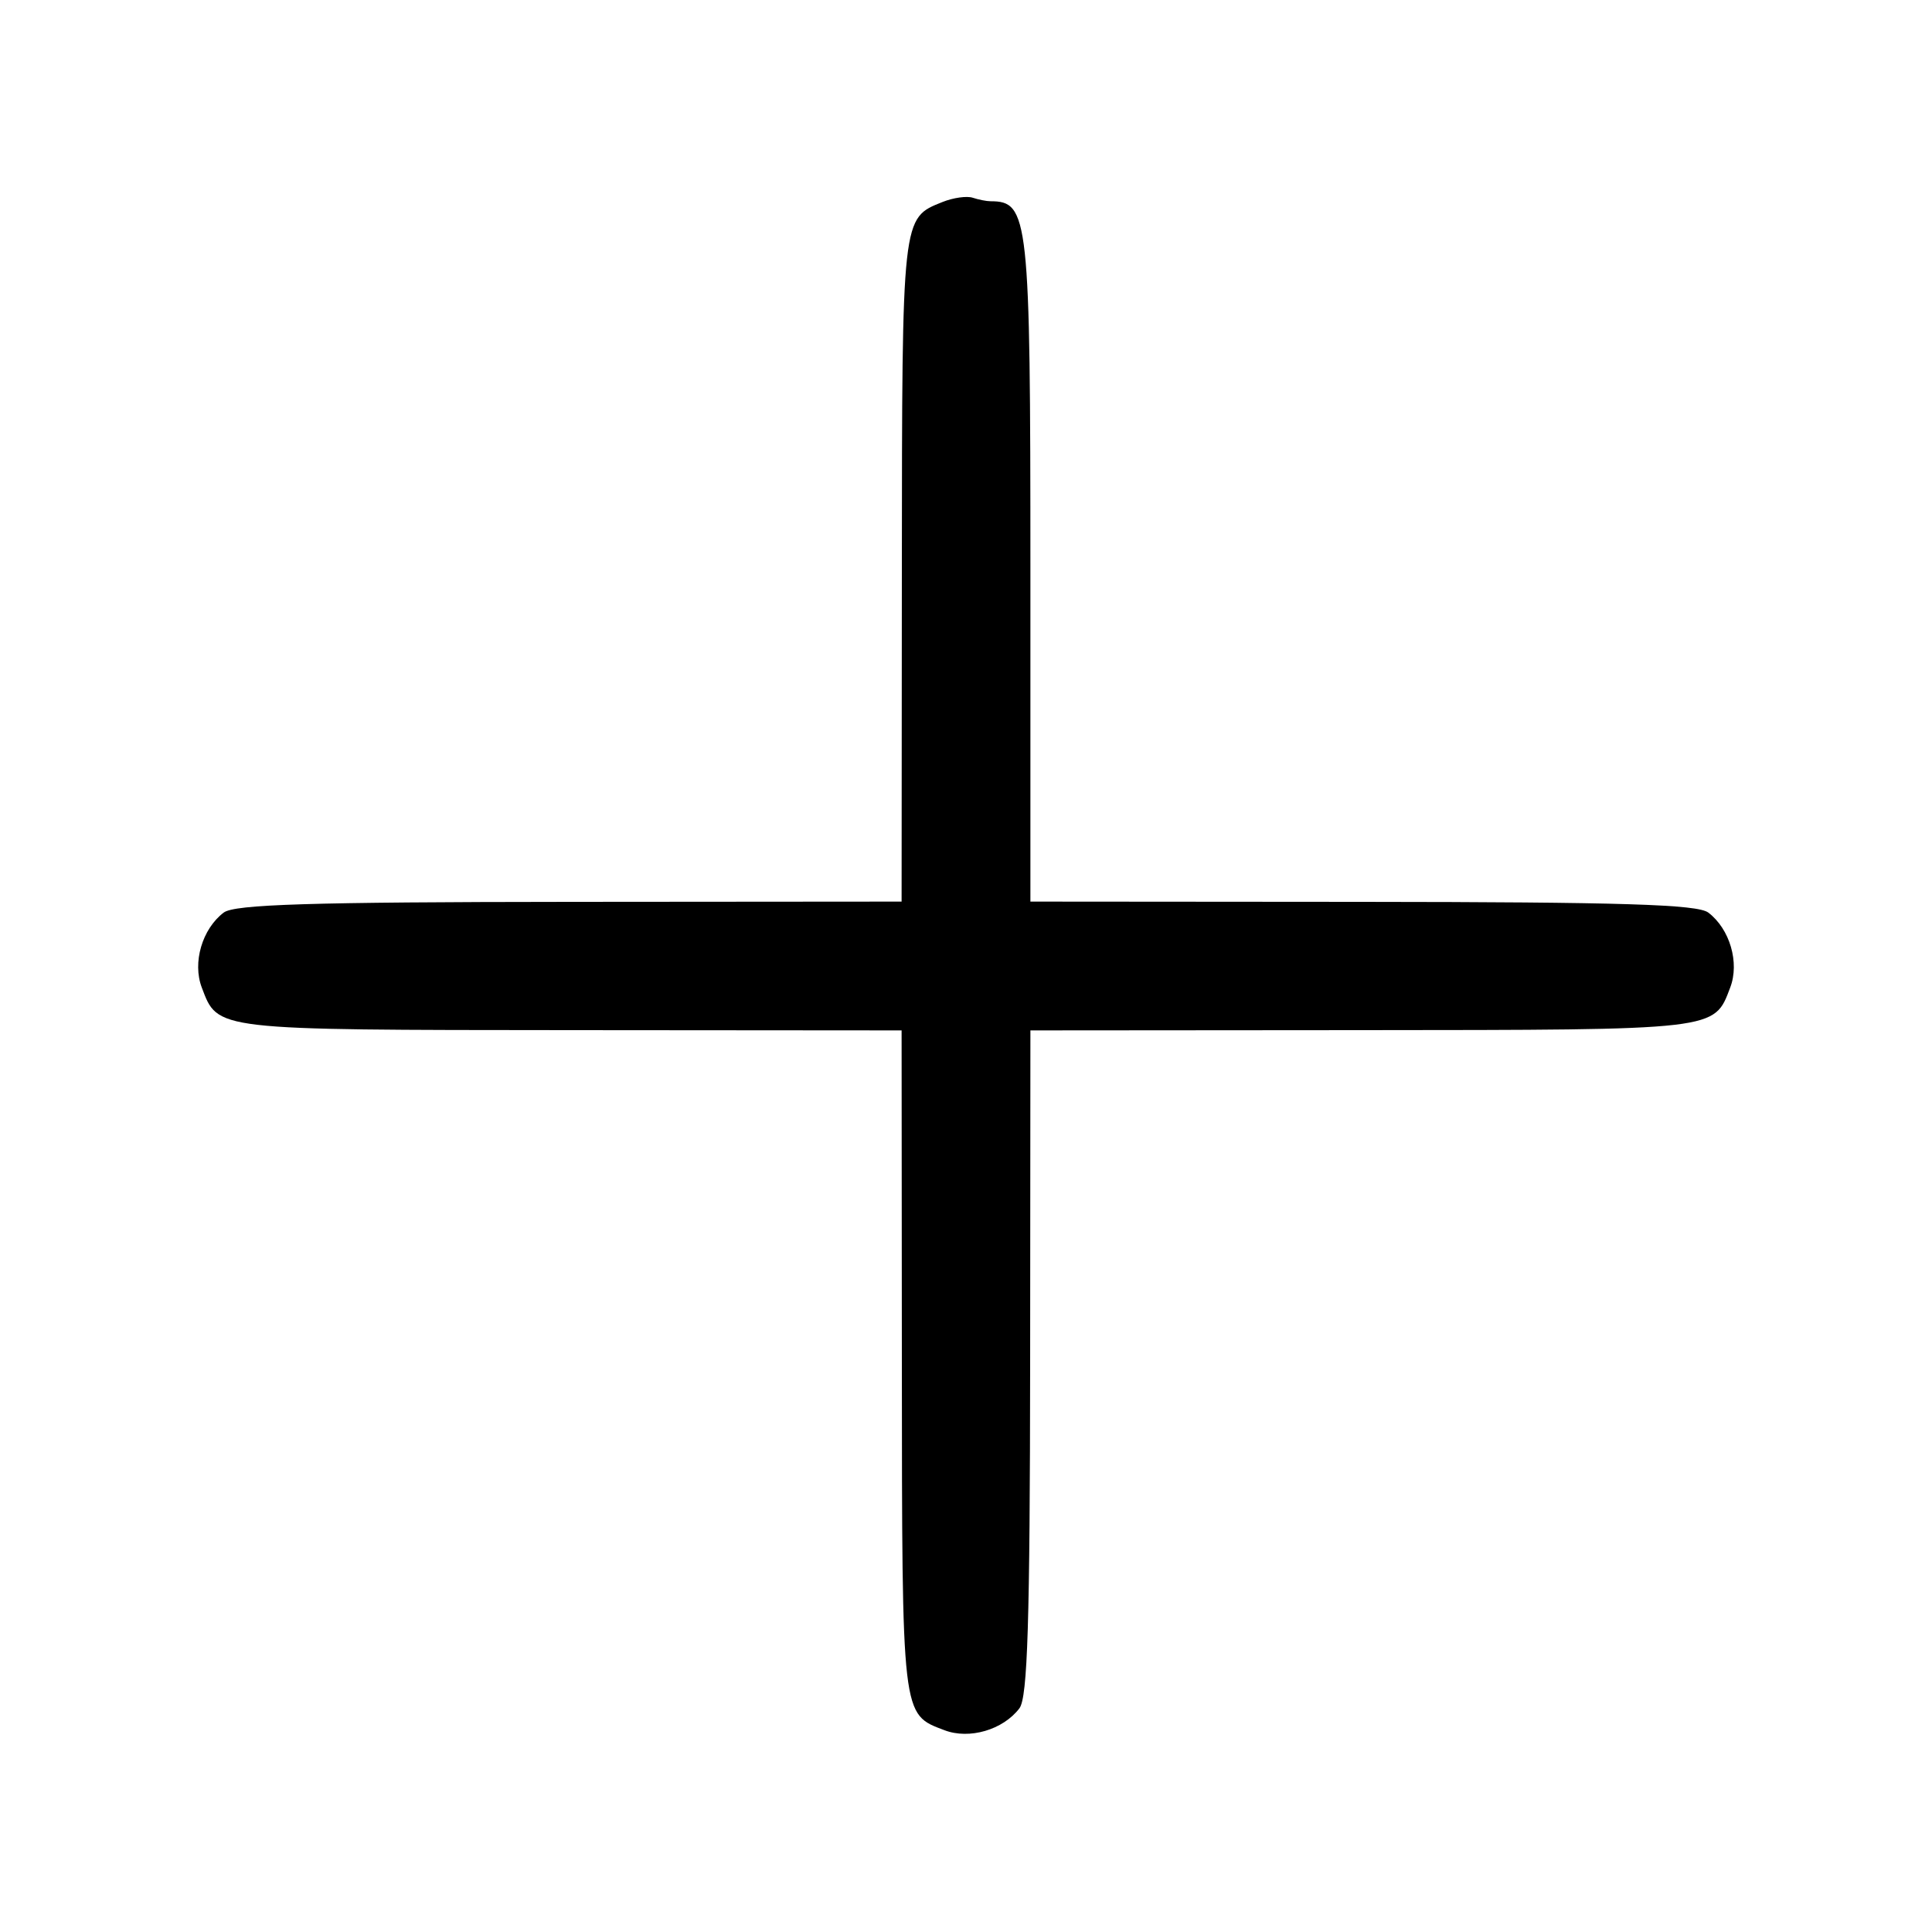 <svg id="svg" xmlns="http://www.w3.org/2000/svg" xmlns:xlink="http://www.w3.org/1999/xlink" width="400" height="400" viewBox="0, 0, 400,400"><g id="svgg"><path id="path0" d="M195.151 41.815 C 186.691 45.201,186.776 44.427,186.720 117.917 L 186.667 186.667 117.917 186.720 C 64.154 186.761,48.545 187.245,46.316 188.939 C 41.853 192.329,39.814 199.293,41.773 204.448 C 45.163 213.362,43.965 213.223,117.917 213.280 L 186.667 213.333 186.720 282.083 C 186.777 356.035,186.638 354.837,195.552 358.227 C 200.707 360.186,207.671 358.147,211.061 353.684 C 212.755 351.455,213.239 335.846,213.280 282.083 L 213.333 213.333 282.083 213.280 C 356.035 213.223,354.837 213.362,358.227 204.448 C 360.186 199.293,358.147 192.329,353.684 188.939 C 351.455 187.245,335.846 186.761,282.083 186.720 L 213.333 186.667 213.333 117.814 C 213.333 44.872,212.986 41.667,205.071 41.667 C 204.265 41.667,202.607 41.339,201.386 40.938 C 200.166 40.537,197.360 40.932,195.151 41.815 " stroke="none" fill="#000000" fill-rule="evenodd"></path></g></svg>